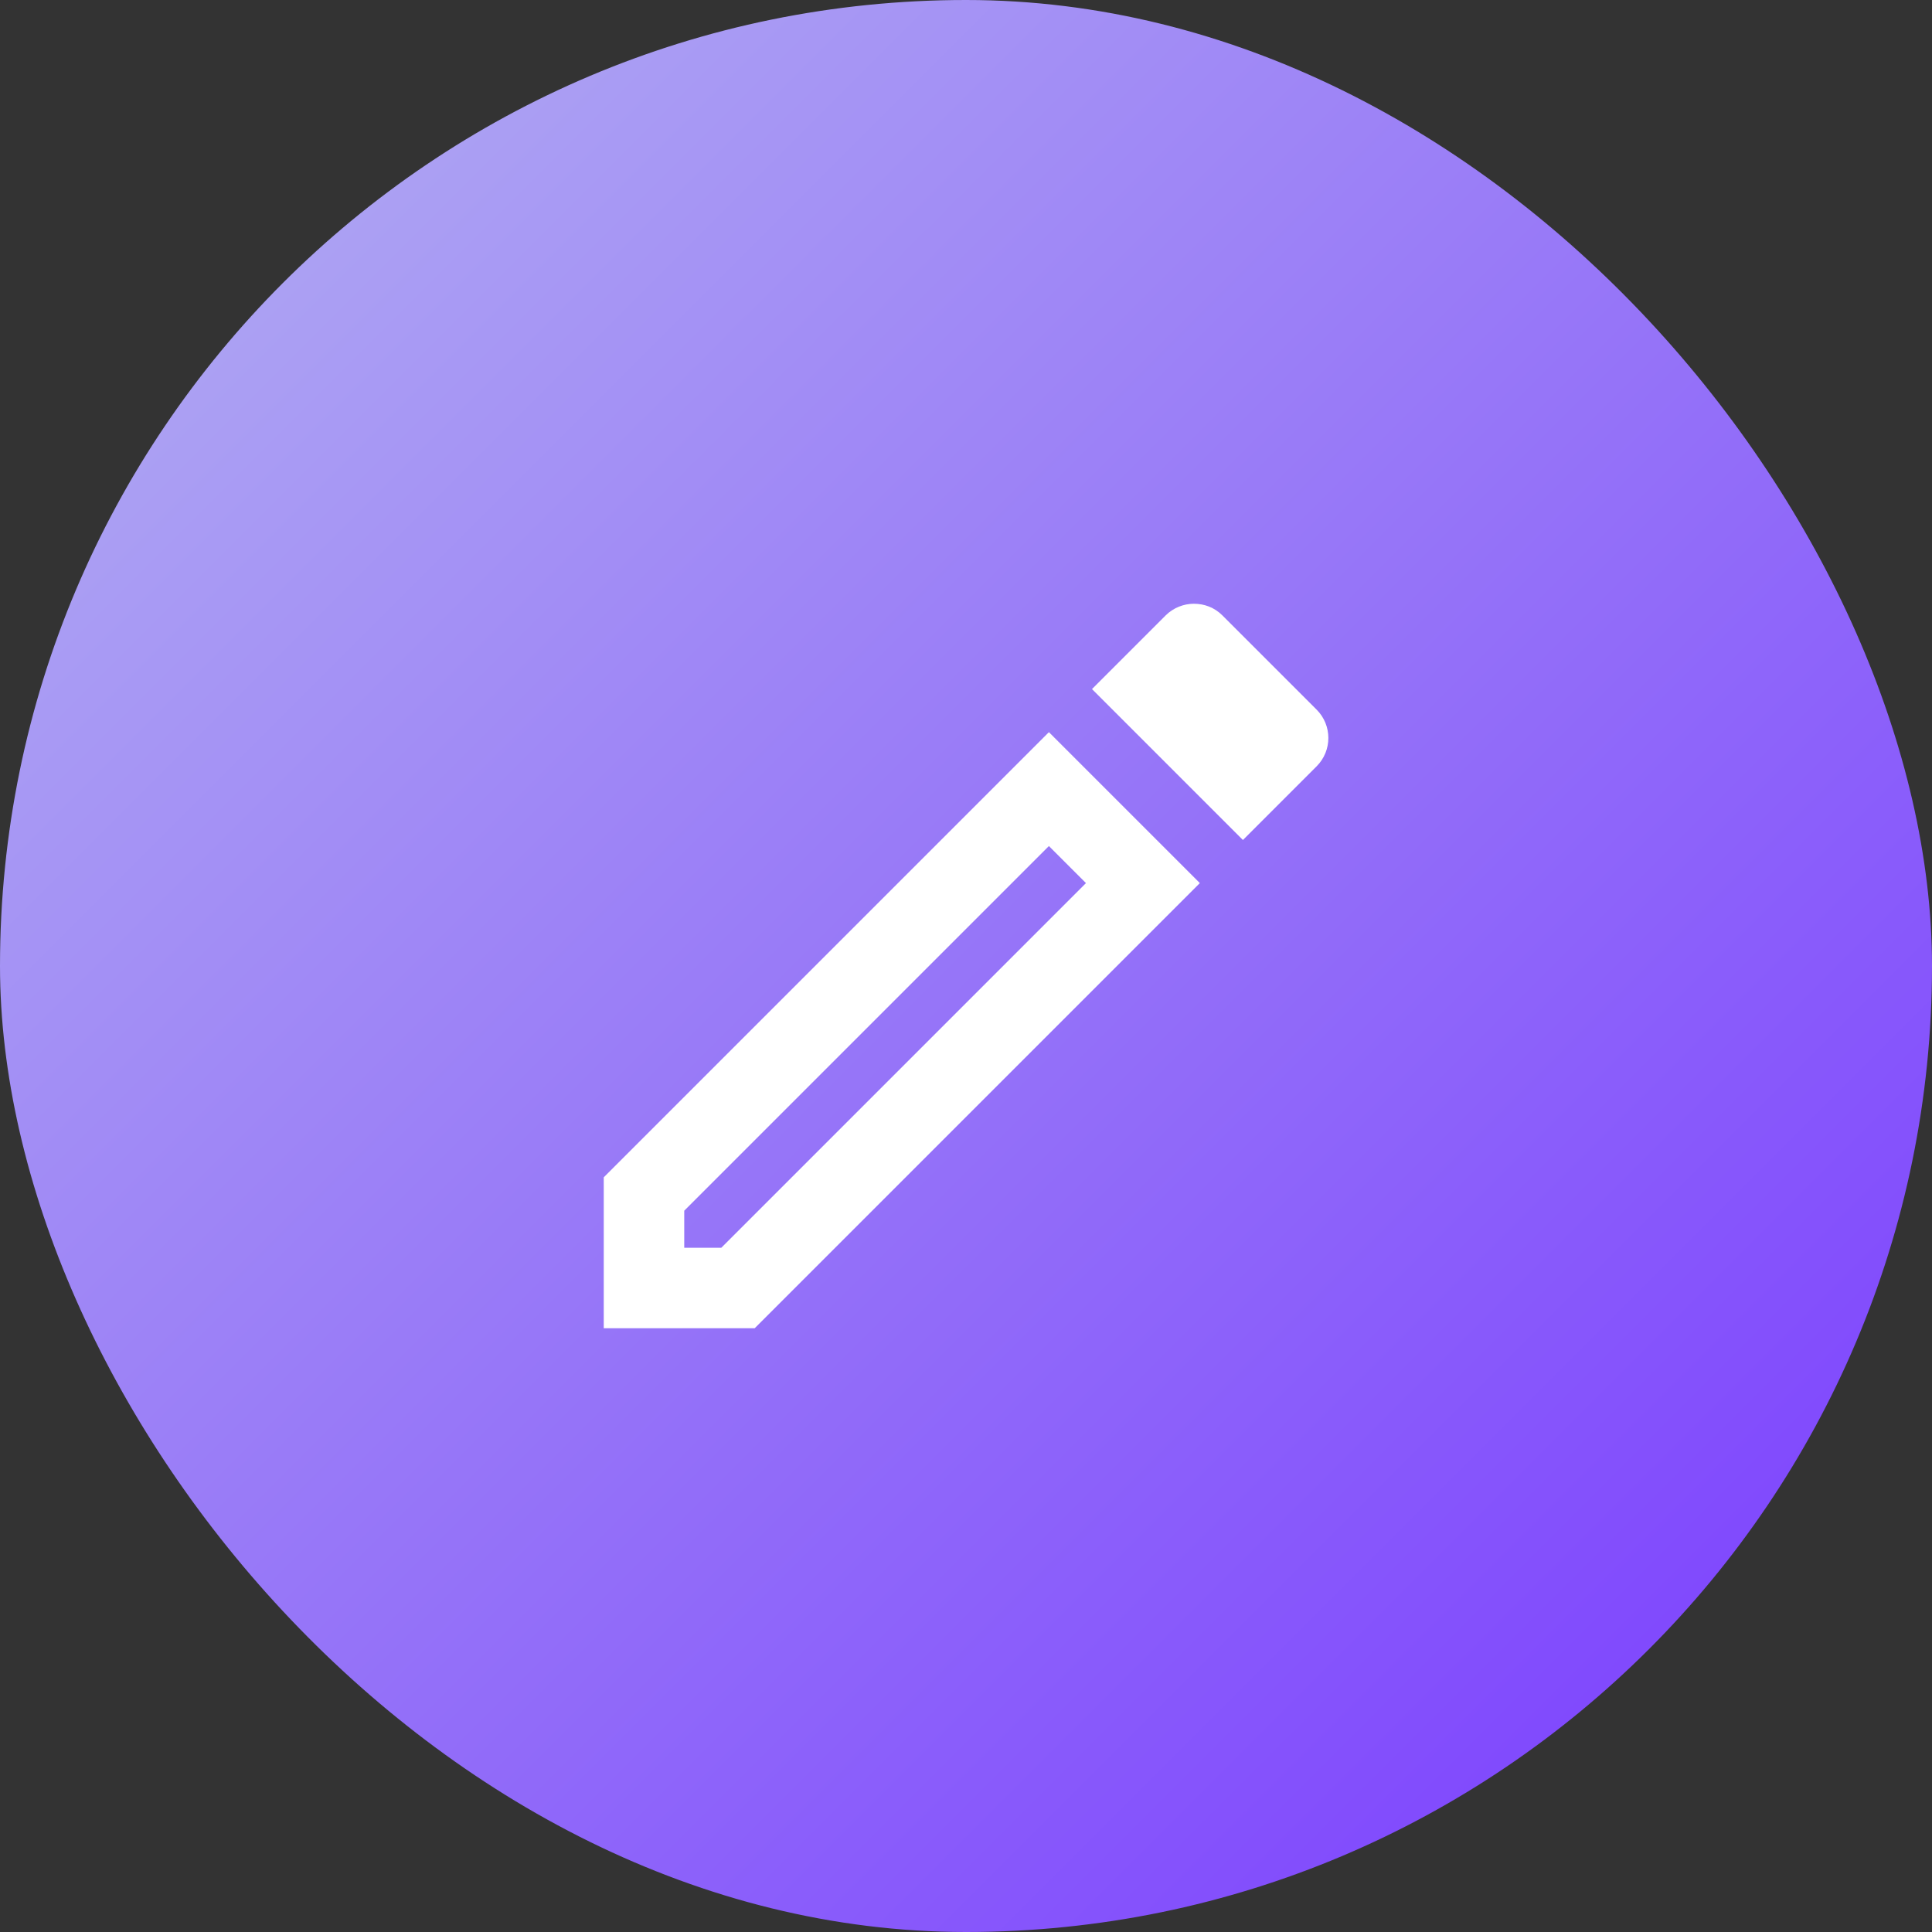 <svg width="56" height="56" viewBox="0 0 56 56" fill="none" xmlns="http://www.w3.org/2000/svg">
<rect x="0" y="0" width="56" height="56" fill="#333333" stroke="none"/>
<rect width="56" height="56" rx="28" fill="url(#paint0_linear)"/>
<path d="M30.403 24.523L31.477 25.597L20.907 36.167H19.833V35.093L30.403 24.523ZM34.603 17.5C34.312 17.5 34.008 17.617 33.787 17.838L31.652 19.973L36.027 24.348L38.162 22.213C38.617 21.758 38.617 21.023 38.162 20.568L35.432 17.838C35.198 17.605 34.907 17.5 34.603 17.5ZM30.403 21.222L17.5 34.125V38.5H21.875L34.778 25.597L30.403 21.222Z" fill="white"/>
<defs>
<linearGradient id="paint0_linear" x1="-28" y1="28" x2="28" y2="84" gradientUnits="userSpaceOnUse">
<stop stop-color="#B4B2F1"/>
<stop offset="1" stop-color="#7838FF"/>
</linearGradient>
</defs>
</svg>
